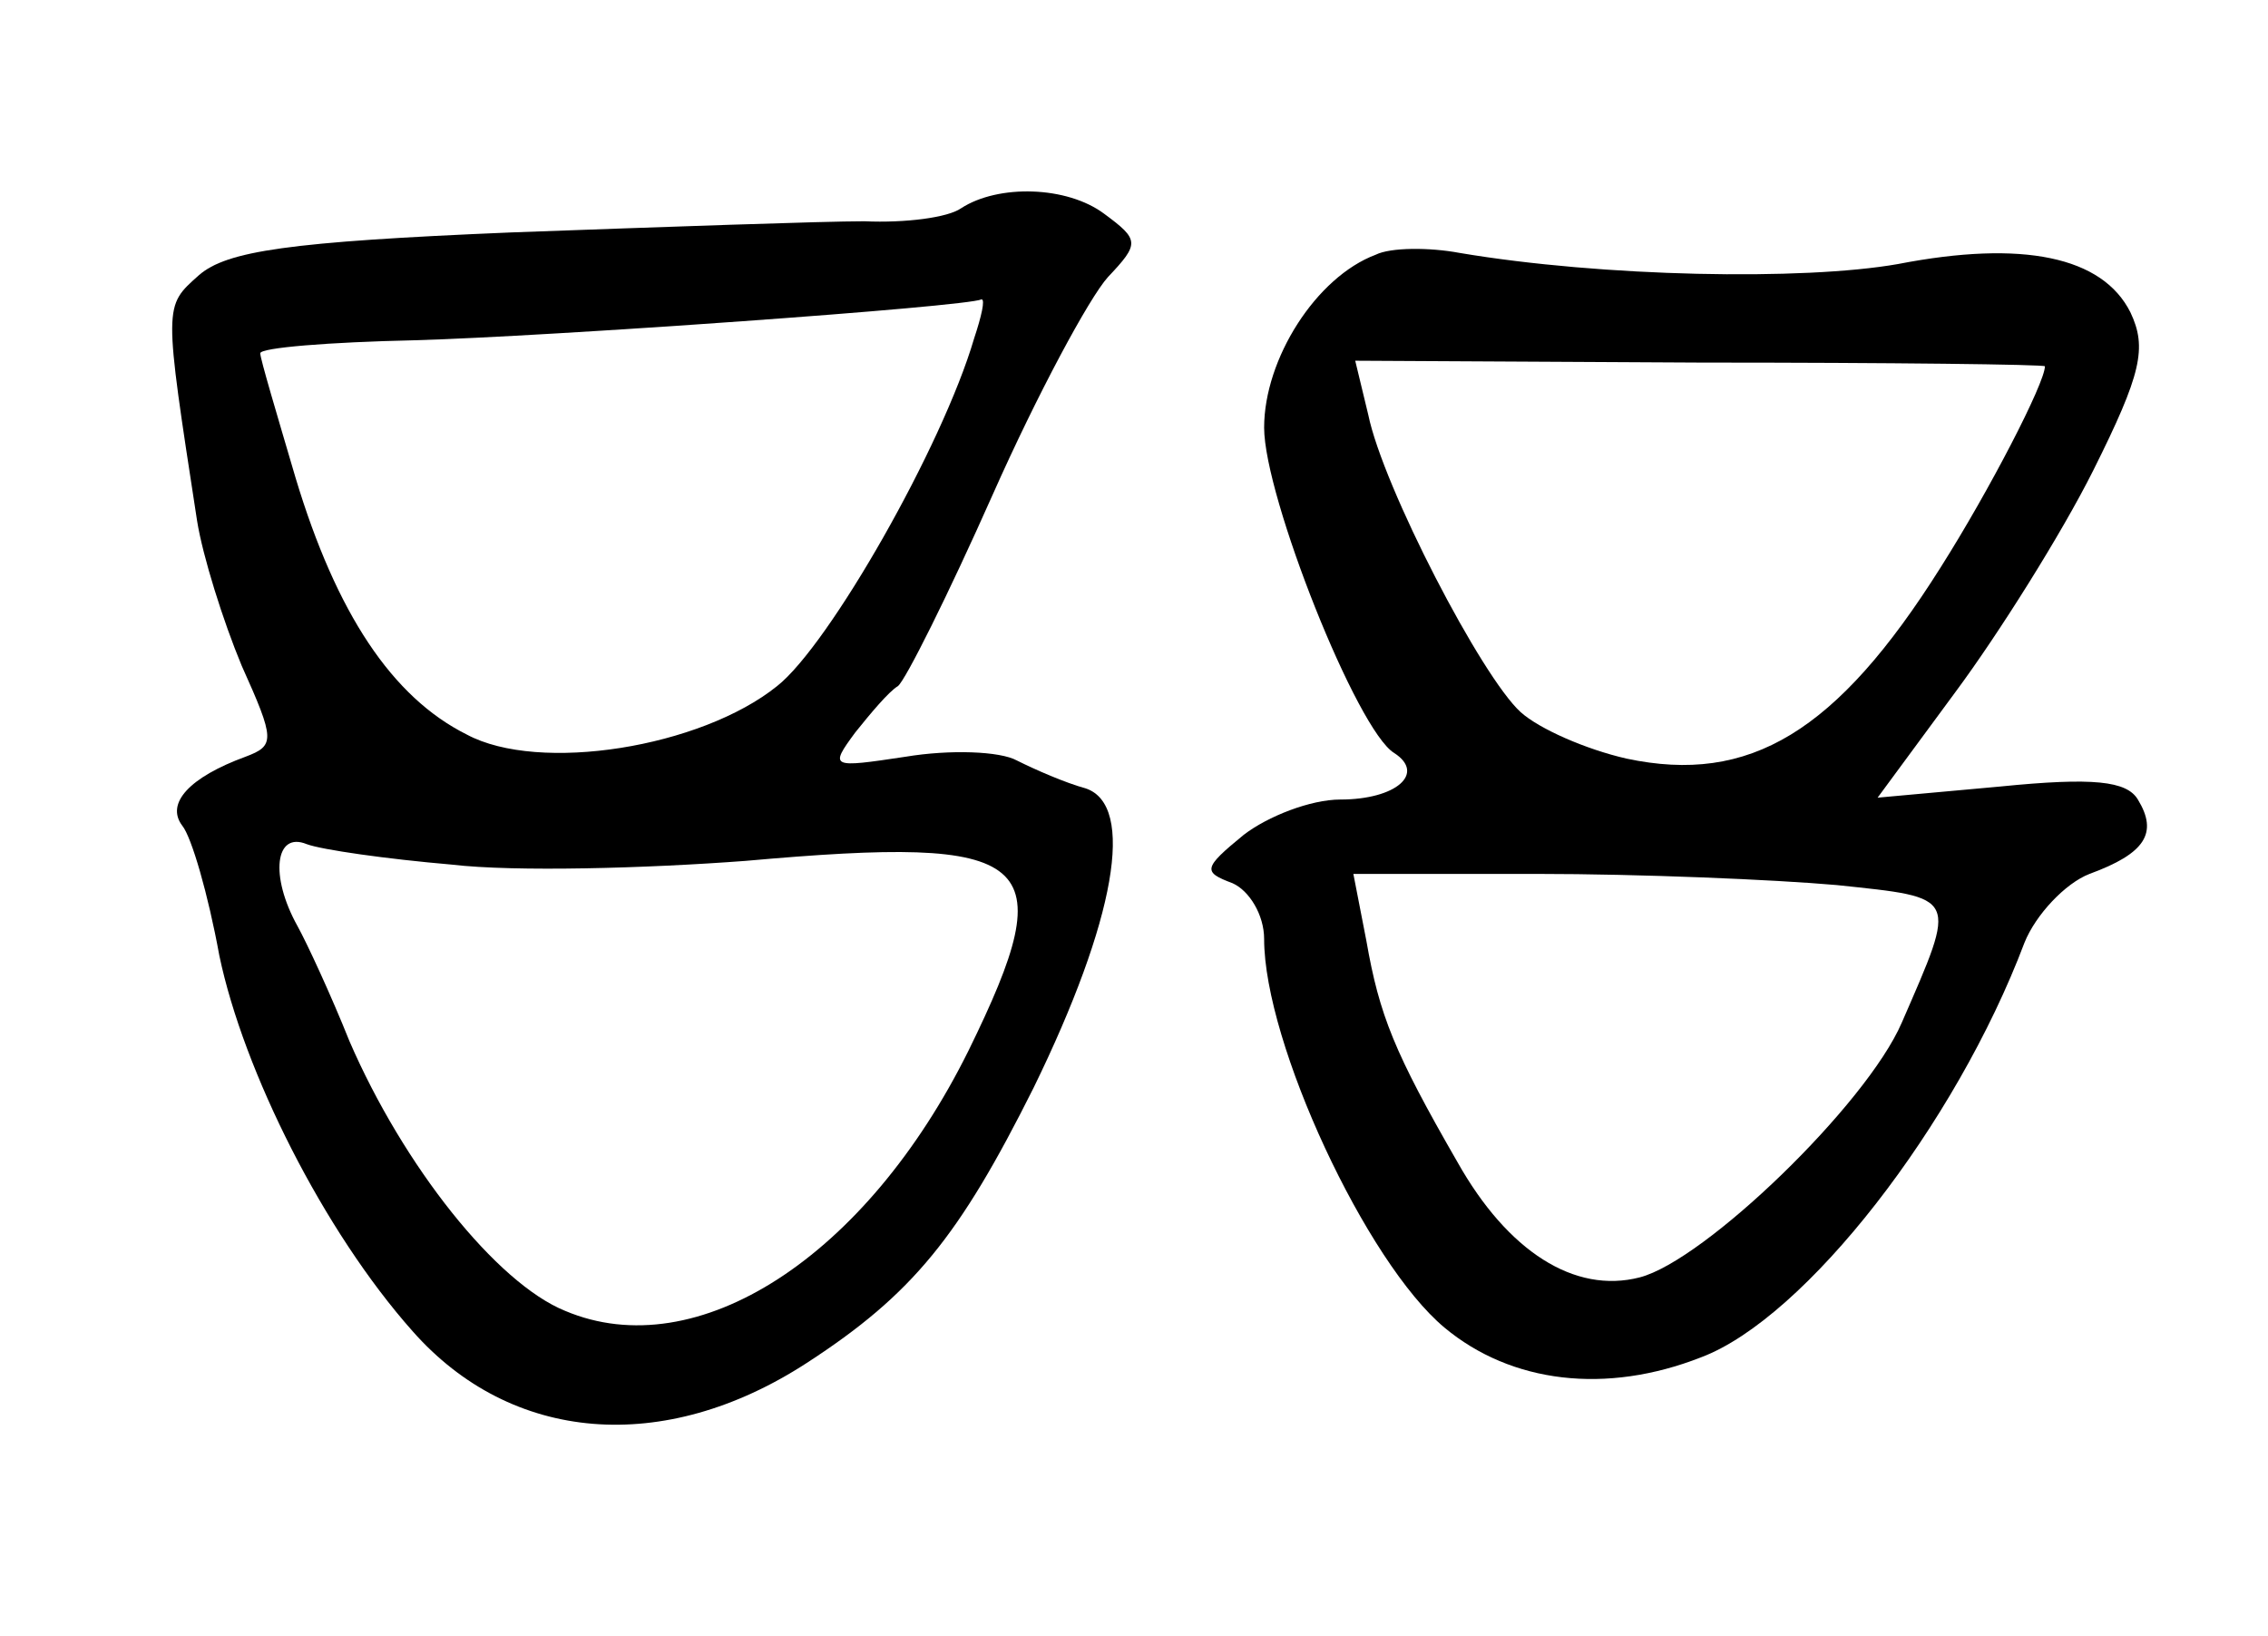 <?xml version="1.0" standalone="no"?>
<!DOCTYPE svg PUBLIC "-//W3C//DTD SVG 20010904//EN"
 "http://www.w3.org/TR/2001/REC-SVG-20010904/DTD/svg10.dtd">
<svg version="1.0" xmlns="http://www.w3.org/2000/svg"
 width="122pt" height="88pt" viewBox="0 0 122 88"
 preserveAspectRatio="xMidYMid meet">
<g transform="translate(0,88) scale(0.1,-0.1)"
fill="#000000" stroke="none">
<path d="M517 768 c-7 -5 -30 -8 -52 -7 -22 0 -107 -3 -190 -6 -120 -5 -153
-10 -168 -23 -19 -17 -19 -15 -1 -132 3 -19 14 -54 24 -78 18 -40 18 -43 2
-49 -30 -11 -43 -25 -34 -37 5 -6 14 -37 20 -70 13 -62 56 -148 104 -202 53
-60 135 -67 212 -17 57 37 82 68 122 148 44 90 55 152 28 161 -11 3 -27 10
-37 15 -9 5 -36 6 -60 2 -40 -6 -41 -6 -27 13 8 10 18 22 23 25 4 3 27 49 51
103 24 54 52 106 62 117 17 18 17 20 -2 34 -20 15 -57 16 -77 3z m7 -70 c-17
-58 -78 -165 -106 -187 -41 -33 -128 -47 -167 -26 -40 20 -70 65 -92 138 -10
34 -19 64 -19 67 0 3 37 6 83 7 72 2 297 18 305 22 2 0 0 -9 -4 -21z m-281
-283 c34 -4 105 -2 158 2 157 14 171 2 120 -102 -55 -111 -146 -170 -217 -140
-37 15 -87 78 -116 145 -10 25 -23 53 -28 62 -15 27 -12 51 5 44 8 -3 43 -8
78 -11z"/>
<path d="M740 743 c-32 -12 -60 -56 -60 -93 0 -37 50 -163 70 -175 17 -11 1
-25 -29 -25 -16 0 -39 -9 -52 -19 -22 -18 -22 -20 -6 -26 9 -4 17 -17 17 -30
0 -56 55 -174 97 -209 36 -30 87 -36 138 -16 56 21 137 125 174 223 6 15 22
32 35 37 30 11 37 22 26 40 -6 10 -24 12 -74 7 l-66 -6 42 57 c23 31 57 85 74
119 26 52 29 66 20 85 -15 30 -58 39 -125 26 -51 -9 -159 -7 -236 6 -16 3 -37
3 -45 -1z m360 -60 c0 -9 -30 -67 -56 -108 -56 -89 -103 -117 -169 -103 -22 5
-47 16 -57 25 -21 19 -74 121 -82 160 l-7 29 186 -1 c102 0 185 -1 185 -2z
m-112 -279 c66 -7 65 -5 35 -74 -19 -44 -106 -128 -141 -137 -35 -9 -71 14
-98 62 -34 59 -42 79 -49 119 l-7 36 99 0 c55 0 127 -3 161 -6z"/>
</g>
</svg>

